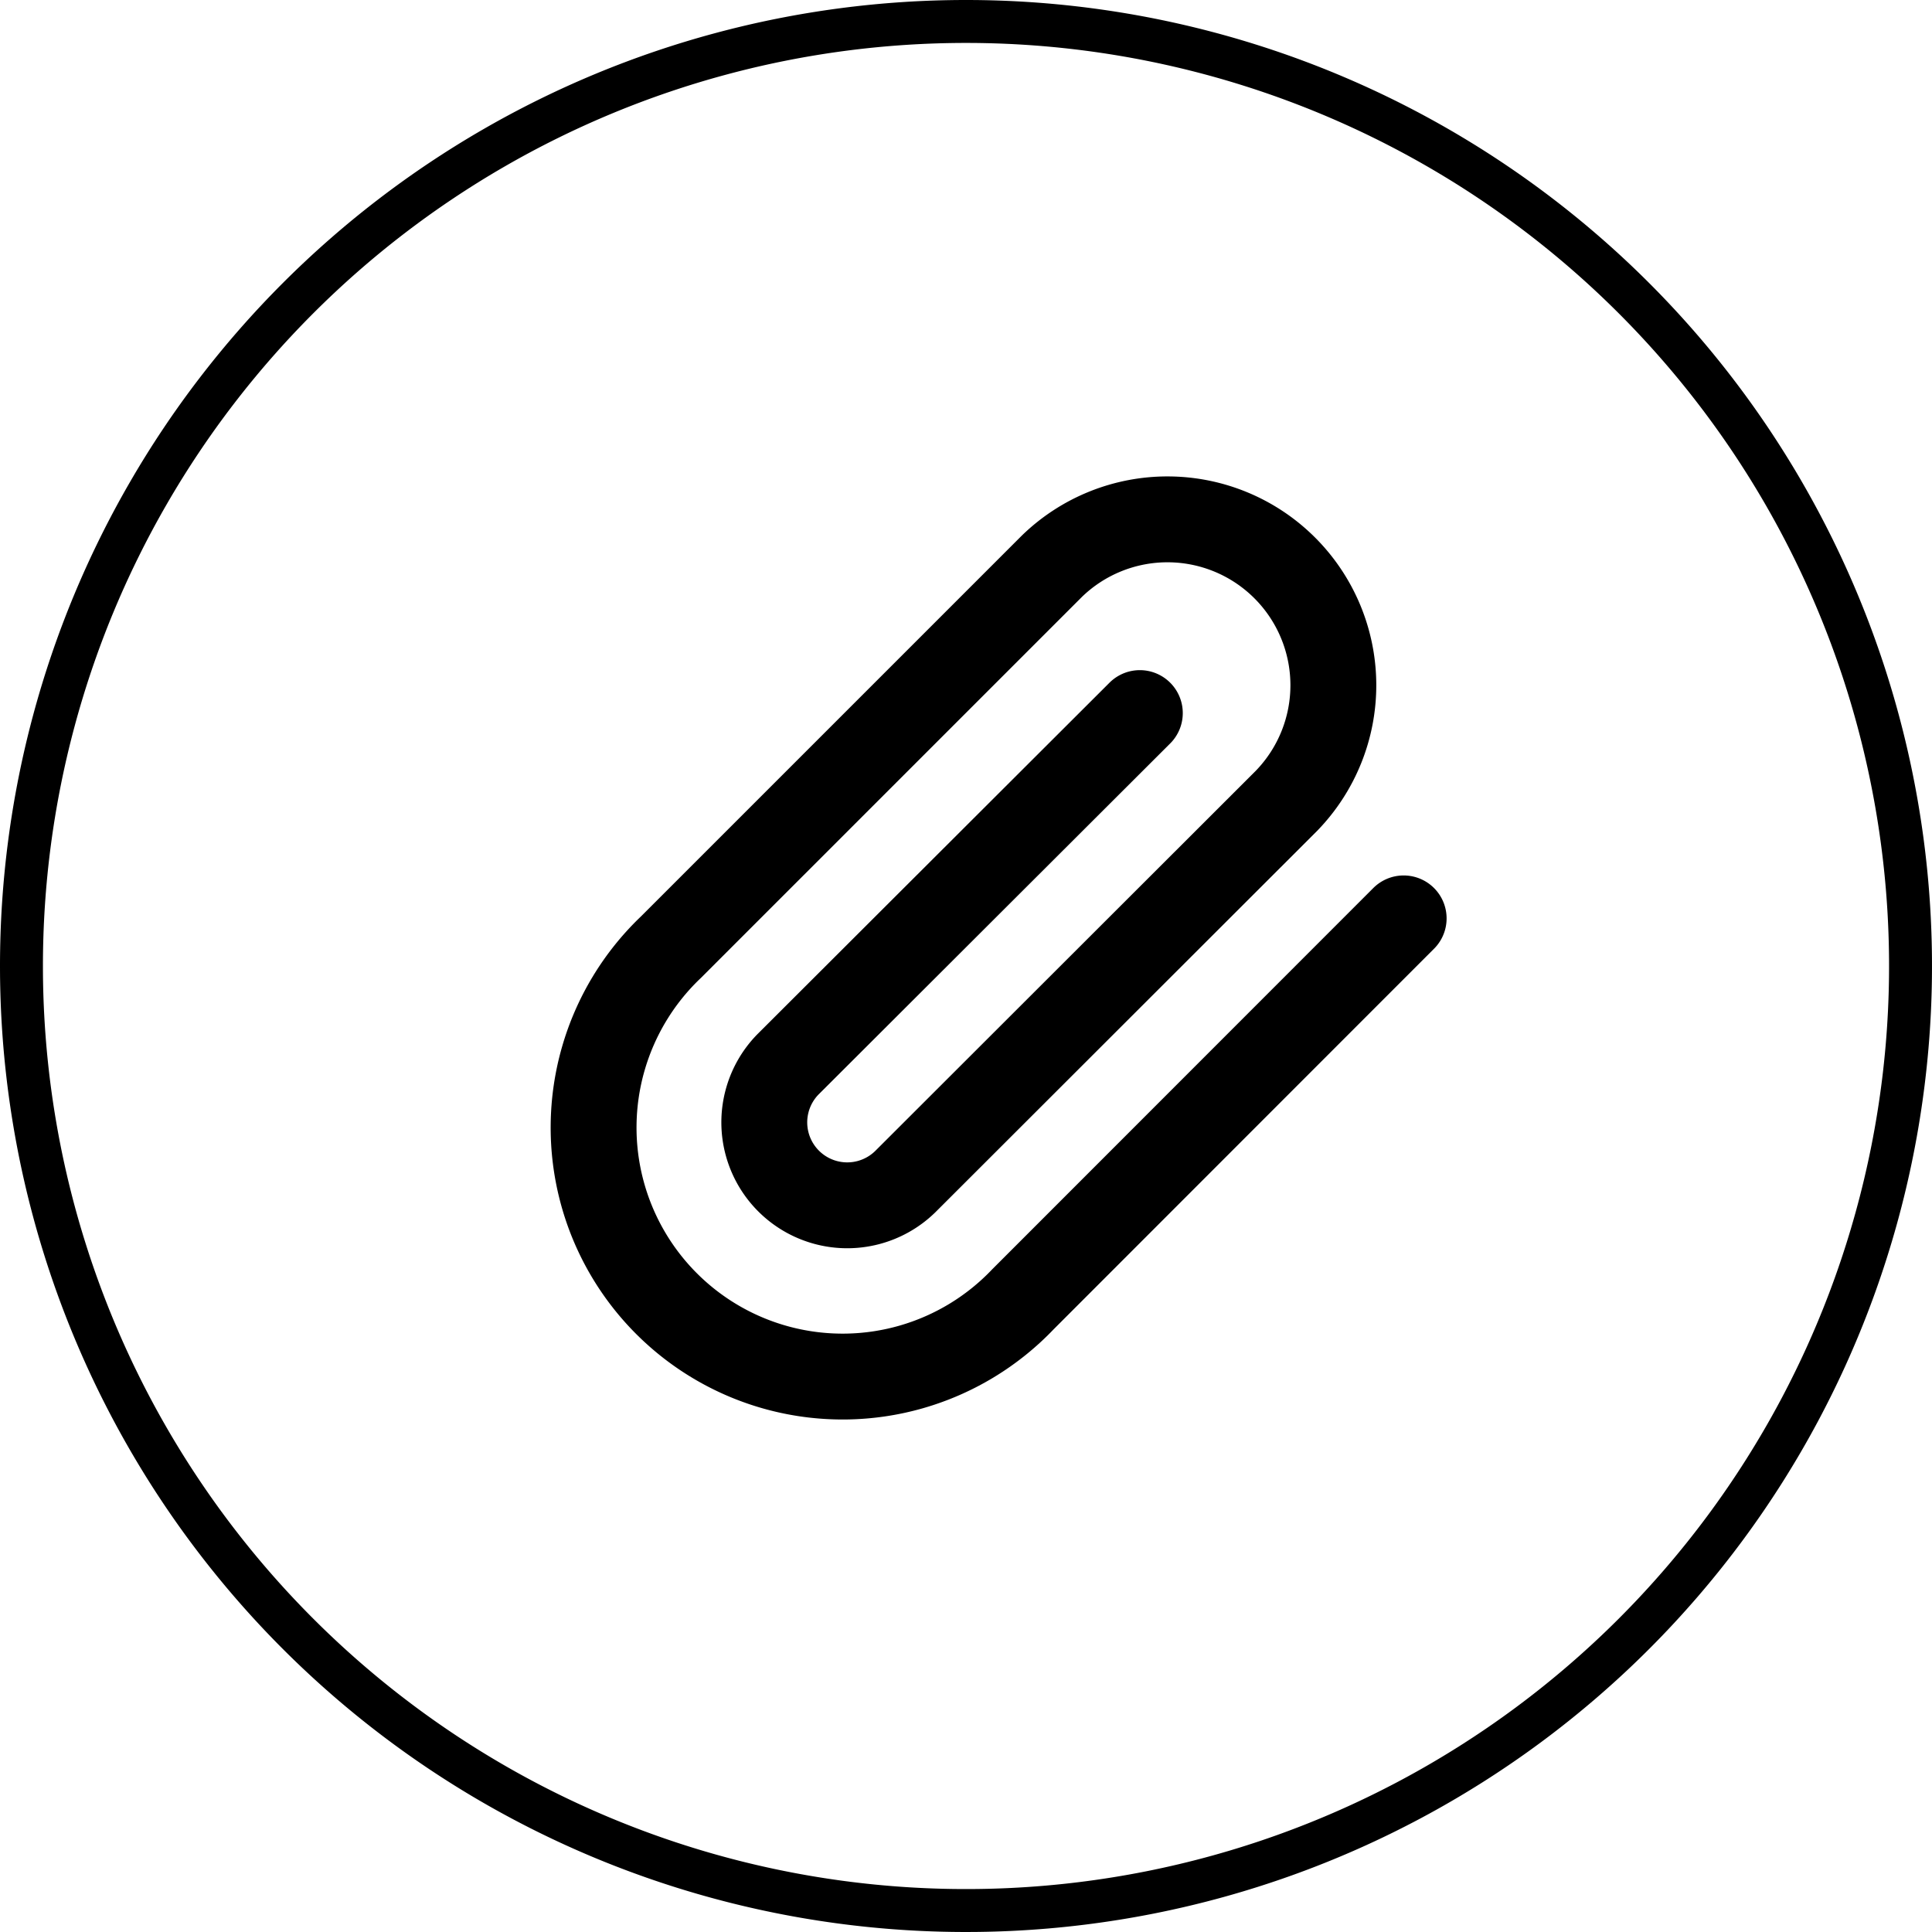 <svg xmlns="http://www.w3.org/2000/svg" width="45" height="45" viewBox="0 0 45 45">
  <g id="Linkin" transform="translate(0.5 0.5)">
    <path id="Oval_5_Copy_2" data-name="Oval 5 Copy 2" d="M22,0A22,22,0,1,1,0,22,22,22,0,0,1,22,0Z" fill="none" stroke="#000" stroke-width="1"/>
    <path id="Icon_feather-paperclip" data-name="Icon feather-paperclip" d="M21.768,11.409,12.9,20.281a5.8,5.8,0,1,1-8.2-8.2l8.872-8.872a3.864,3.864,0,0,1,5.464,5.464l-8.881,8.872a1.932,1.932,0,0,1-2.732-2.732l8.2-8.186" transform="translate(10.426 9.482)" fill="none" stroke="#000" stroke-linecap="round" stroke-linejoin="round" stroke-width="2"/>
  </g>
</svg>
